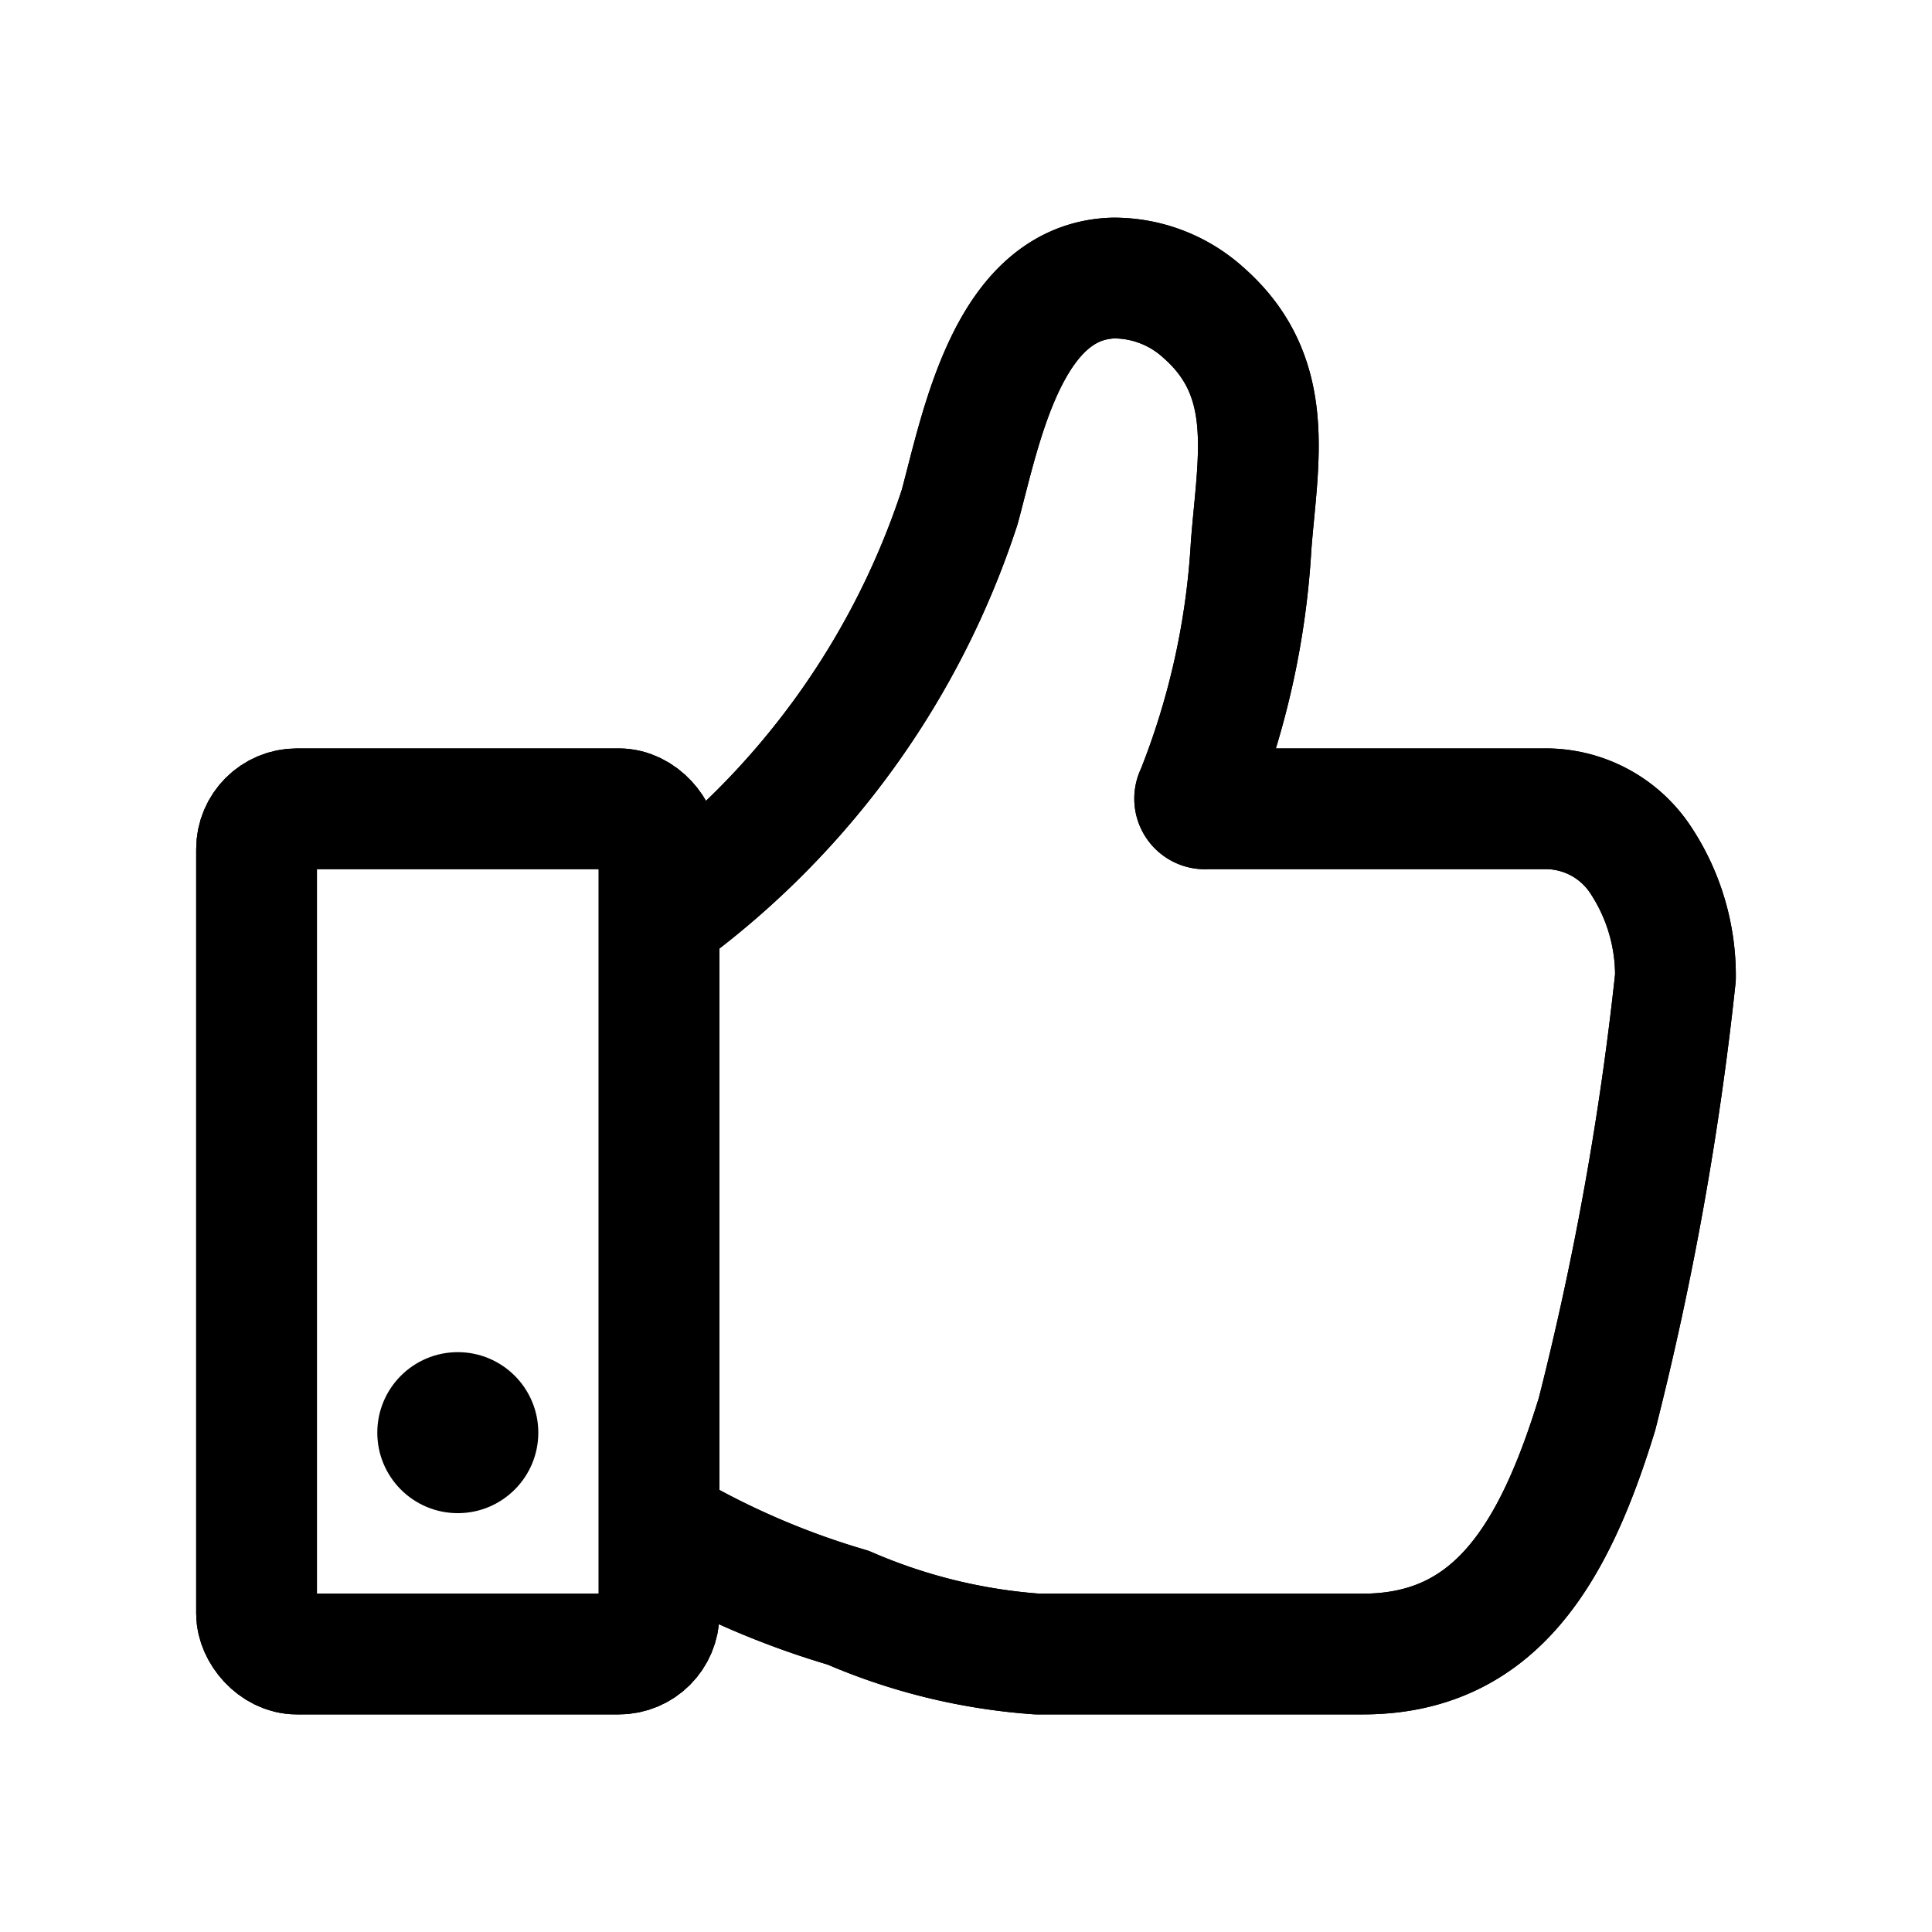 <svg xmlns="http://www.w3.org/2000/svg" viewBox="0 0 24 24"><path d="M8.306 11.321A10.2 10.2 0 0 0 11.921 6.3c.268-.988.6-2.8 1.905-2.846a1.655 1.655 0 0 1 1.125.431c.909.8.674 1.817.591 2.892a9.808 9.808 0 0 1-.683 3.078.127.127 0 0 0 .124.192h4.21a1.412 1.412 0 0 1 1.17.609 2.6 2.6 0 0 1 .45 1.486 38.728 38.728 0 0 1-.974 5.423c-.537 1.753-1.275 2.982-2.91 2.982h-4.042a7.175 7.175 0 0 1-2.352-.576 10.122 10.122 0 0 1-2.229-.956" fill="none" stroke="currentColor" stroke-linecap="round" stroke-linejoin="round" stroke-width="1.5"/><rect x="3.187" y="10.047" width="5" height="10.5" rx=".501" stroke-width="1.5" stroke="currentColor" stroke-linecap="round" stroke-linejoin="round" fill="none"/><g fill="none" stroke="currentColor" stroke-linecap="round" stroke-linejoin="round" stroke-width="1.5"><path d="M8.306 11.321A10.2 10.2 0 0 0 11.921 6.3c.268-.988.6-2.8 1.905-2.846a1.655 1.655 0 0 1 1.125.431c.909.8.674 1.817.591 2.892a9.808 9.808 0 0 1-.683 3.078.127.127 0 0 0 .124.192h4.21a1.412 1.412 0 0 1 1.17.609 2.6 2.6 0 0 1 .45 1.486 38.728 38.728 0 0 1-.974 5.423c-.537 1.753-1.275 2.982-2.91 2.982h-4.042a7.175 7.175 0 0 1-2.352-.576 10.122 10.122 0 0 1-2.229-.956"/><rect x="3.187" y="10.047" width="5" height="10.5" rx=".501"/></g><circle cx="5.687" cy="17.797" r="1" fill="currentColor"/></svg>
